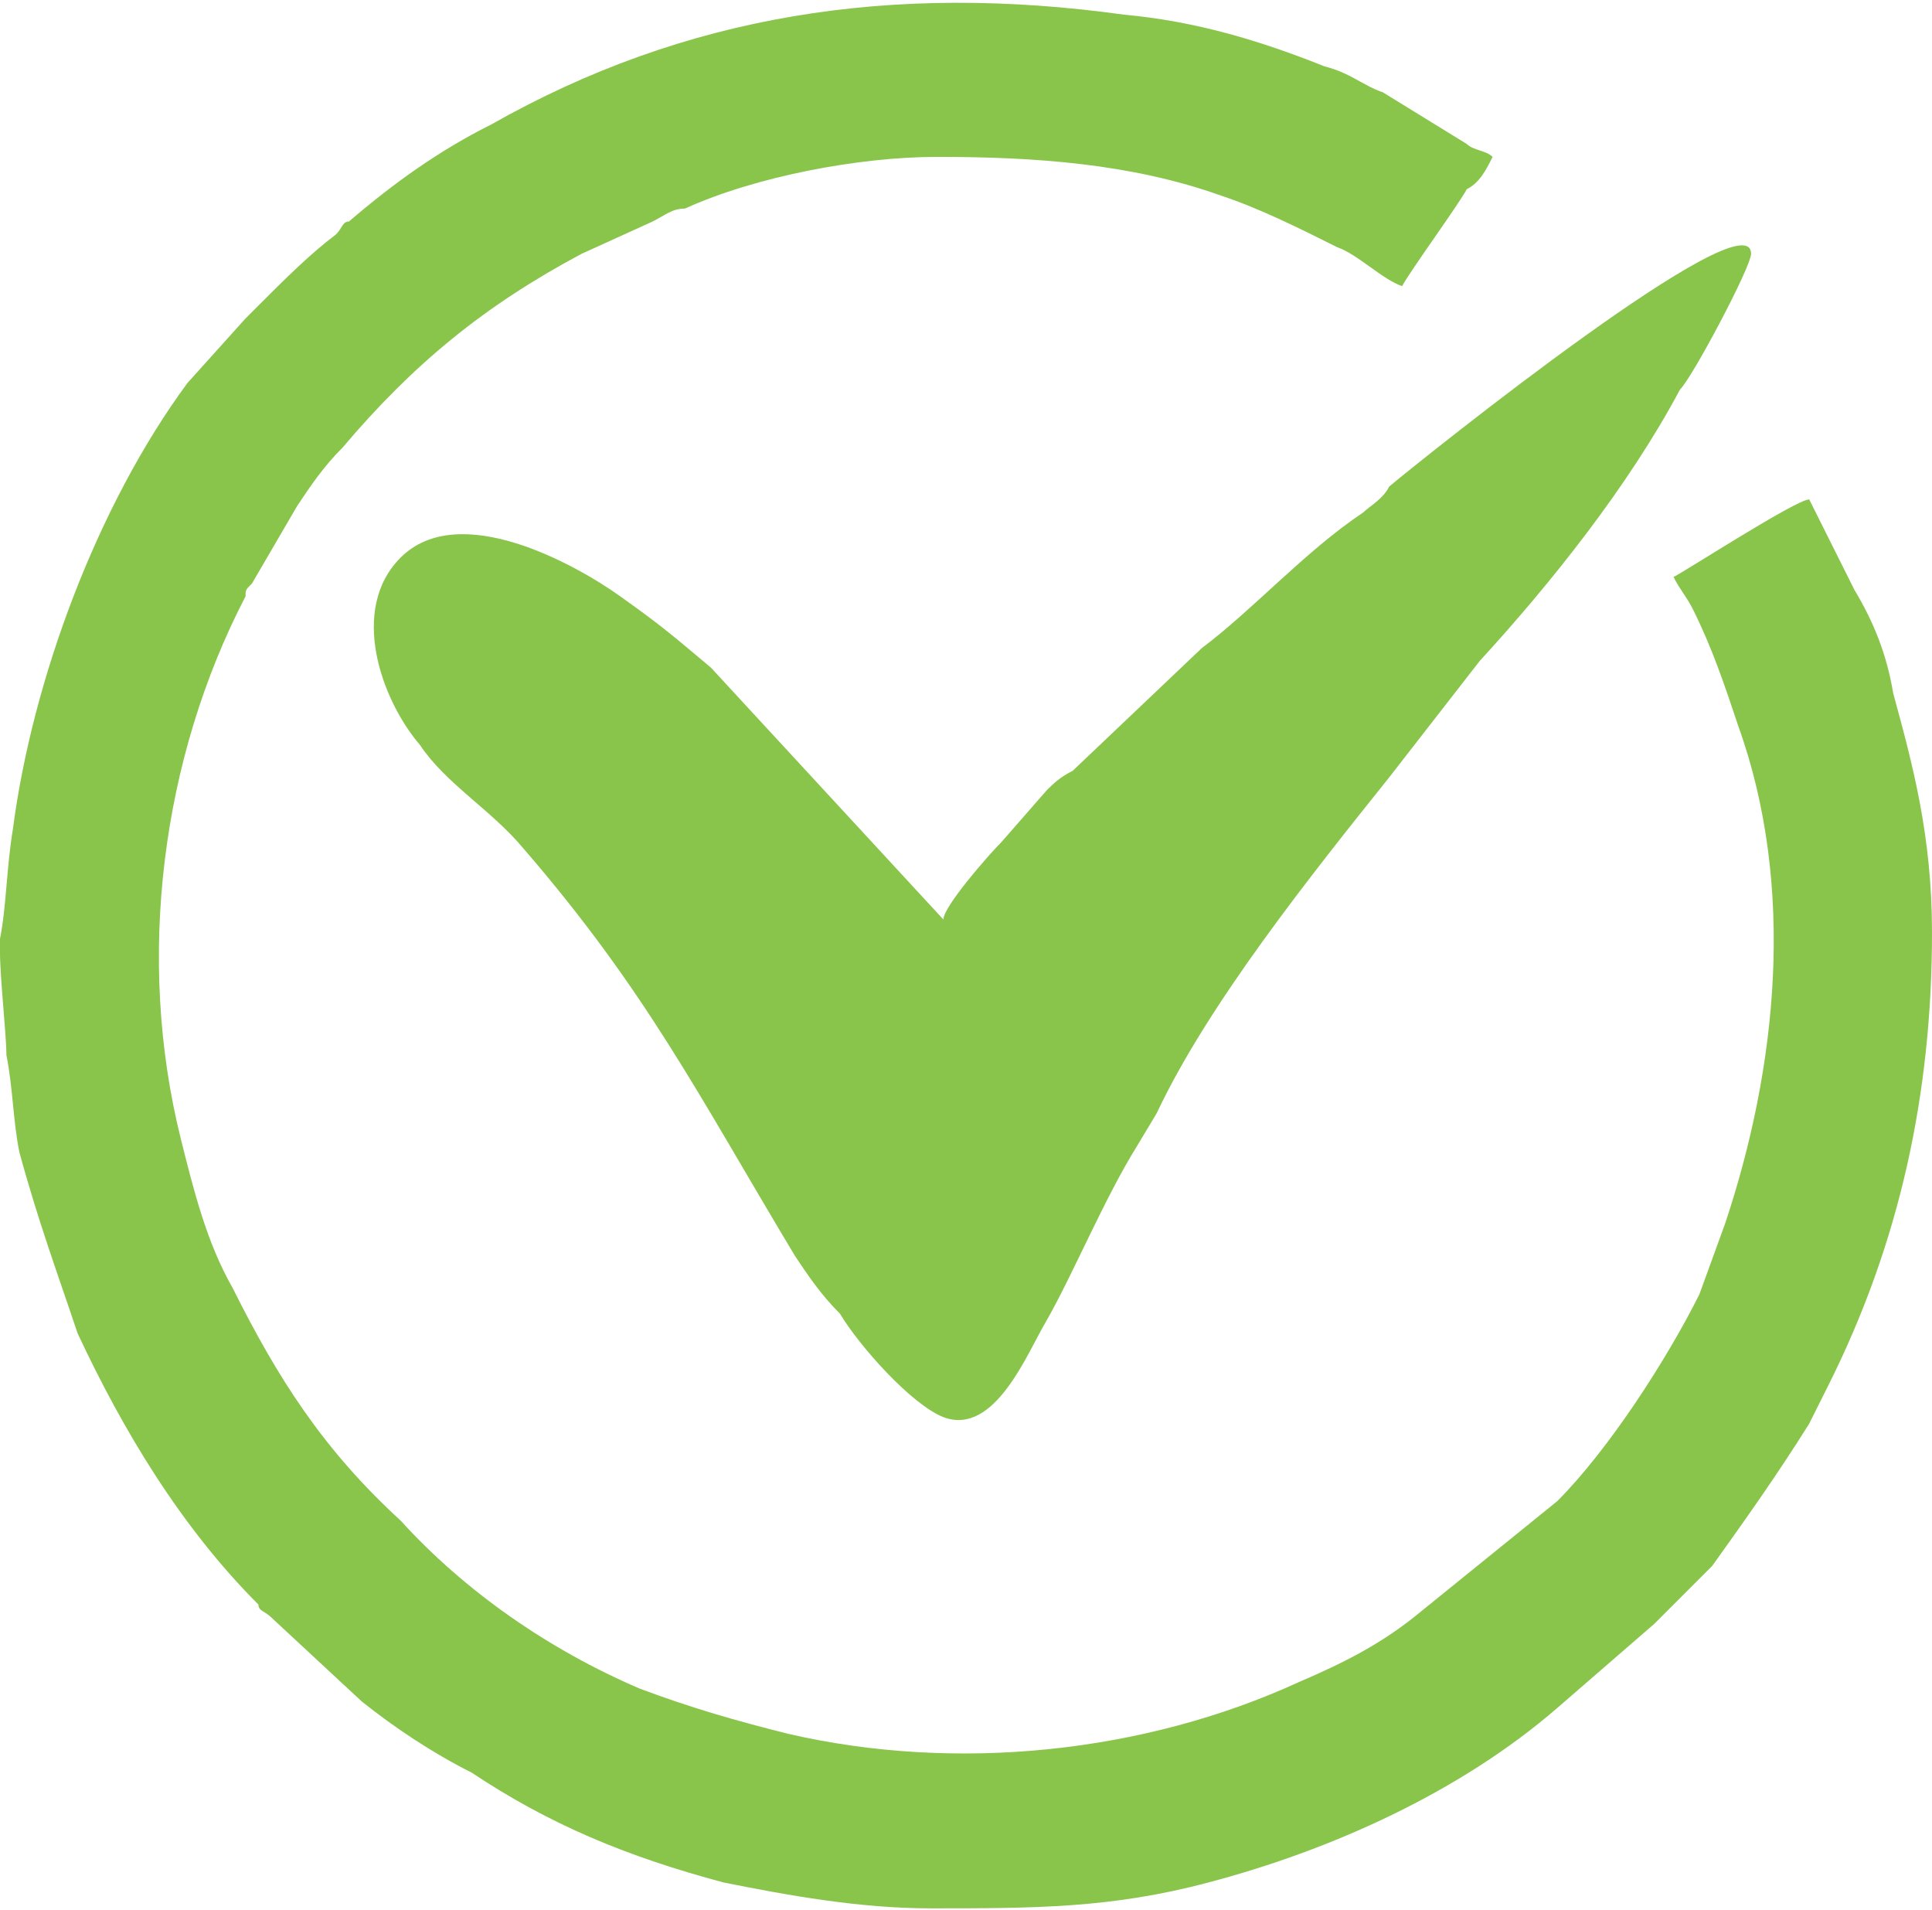 <?xml version="1.0" encoding="UTF-8"?>
<!DOCTYPE svg PUBLIC "-//W3C//DTD SVG 1.1//EN" "http://www.w3.org/Graphics/SVG/1.1/DTD/svg11.dtd">
<!-- Creator: CorelDRAW X7 -->
<svg xmlns="http://www.w3.org/2000/svg" xml:space="preserve" width="62.145mm" height="61.428mm" version="1.1" style="shape-rendering:geometricPrecision; text-rendering:geometricPrecision; image-rendering:optimizeQuality; fill-rule:evenodd; clip-rule:evenodd"
viewBox="0 0 299 295"
 xmlns:xlink="http://www.w3.org/1999/xlink">
 <defs>
  <style type="text/css">
   <![CDATA[
    .fil0 {fill:#89C54B}
   ]]>
  </style>
 </defs>
 <g id="Layer_x0020_1">
  <g id="_2377245284528">
   <path class="fil0" d="M144 295c16,0 28,0 43,-4 19,-5 39,-14 54,-27l15 -13 9 -9c5,-7 10,-14 15,-22 1,-2 2,-4 3,-6 11,-22 16,-45 16,-70 0,-15 -3,-26 -6,-37 -1,-6 -3,-11 -6,-16l-7 -14c-2,0 -19,11 -21,12 1,2 2,3 3,5 3,6 5,12 7,18 9,25 6,53 -2,77l-4 11c-5,10 -14,24 -22,32l-21 17c-6,5 -12,8 -19,11 -24,11 -53,14 -79,8 -8,-2 -15,-4 -23,-7 -14,-6 -27,-15 -37,-26 -12,-11 -19,-22 -26,-36 -4,-7 -6,-15 -8,-23 -7,-28 -3,-59 10,-84 0,-1 0,-1 1,-2l7 -12c2,-3 4,-6 7,-9 11,-13 22,-22 37,-30l11 -5c2,-1 3,-2 5,-2 11,-5 27,-8 39,-8 15,0 30,1 44,6 6,2 12,5 18,8 3,1 7,5 10,6 1,-2 9,-13 10,-15 2,-1 3,-3 4,-5 -1,-1 -3,-1 -4,-2l-13 -8c-3,-1 -5,-3 -9,-4 -10,-4 -20,-7 -31,-8 -36,-5 -68,0 -98,17 -8,4 -15,9 -22,15 -1,0 -1,1 -2,2 -4,3 -8,7 -12,11 -1,1 -1,1 -2,2l-9 10c-14,19 -24,46 -27,69 -1,6 -1,12 -2,17 0,1 0,1 0,2l0 0c0,4 1,13 1,16 1,5 1,10 2,15 3,11 6,19 9,28 7,15 16,30 28,42 0,1 1,1 2,2l14 13c5,4 11,8 17,11 12,8 24,13 39,17 10,2 21,4 32,4z"/>
   <path class="fil0" d="M146 142l-36 -39c-6,-5 -7,-6 -14,-11 -7,-5 -25,-15 -34,-6 -8,8 -3,22 3,29 4,6 11,10 16,16 19,22 27,38 42,63 2,3 4,6 7,9 3,5 11,14 16,16 8,3 13,-10 16,-15 4,-7 9,-19 14,-27l3 -5c8,-17 24,-37 36,-52l14 -18c11,-12 23,-27 31,-42 2,-2 11,-19 11,-21 0,-9 -50,31 -56,36 -1,2 -3,3 -4,4 -9,6 -17,15 -25,21l-20 19c-2,1 -3,2 -4,3l-7 8c-2,2 -9,10 -9,12z"/>
  </g>
 </g>
</svg>
